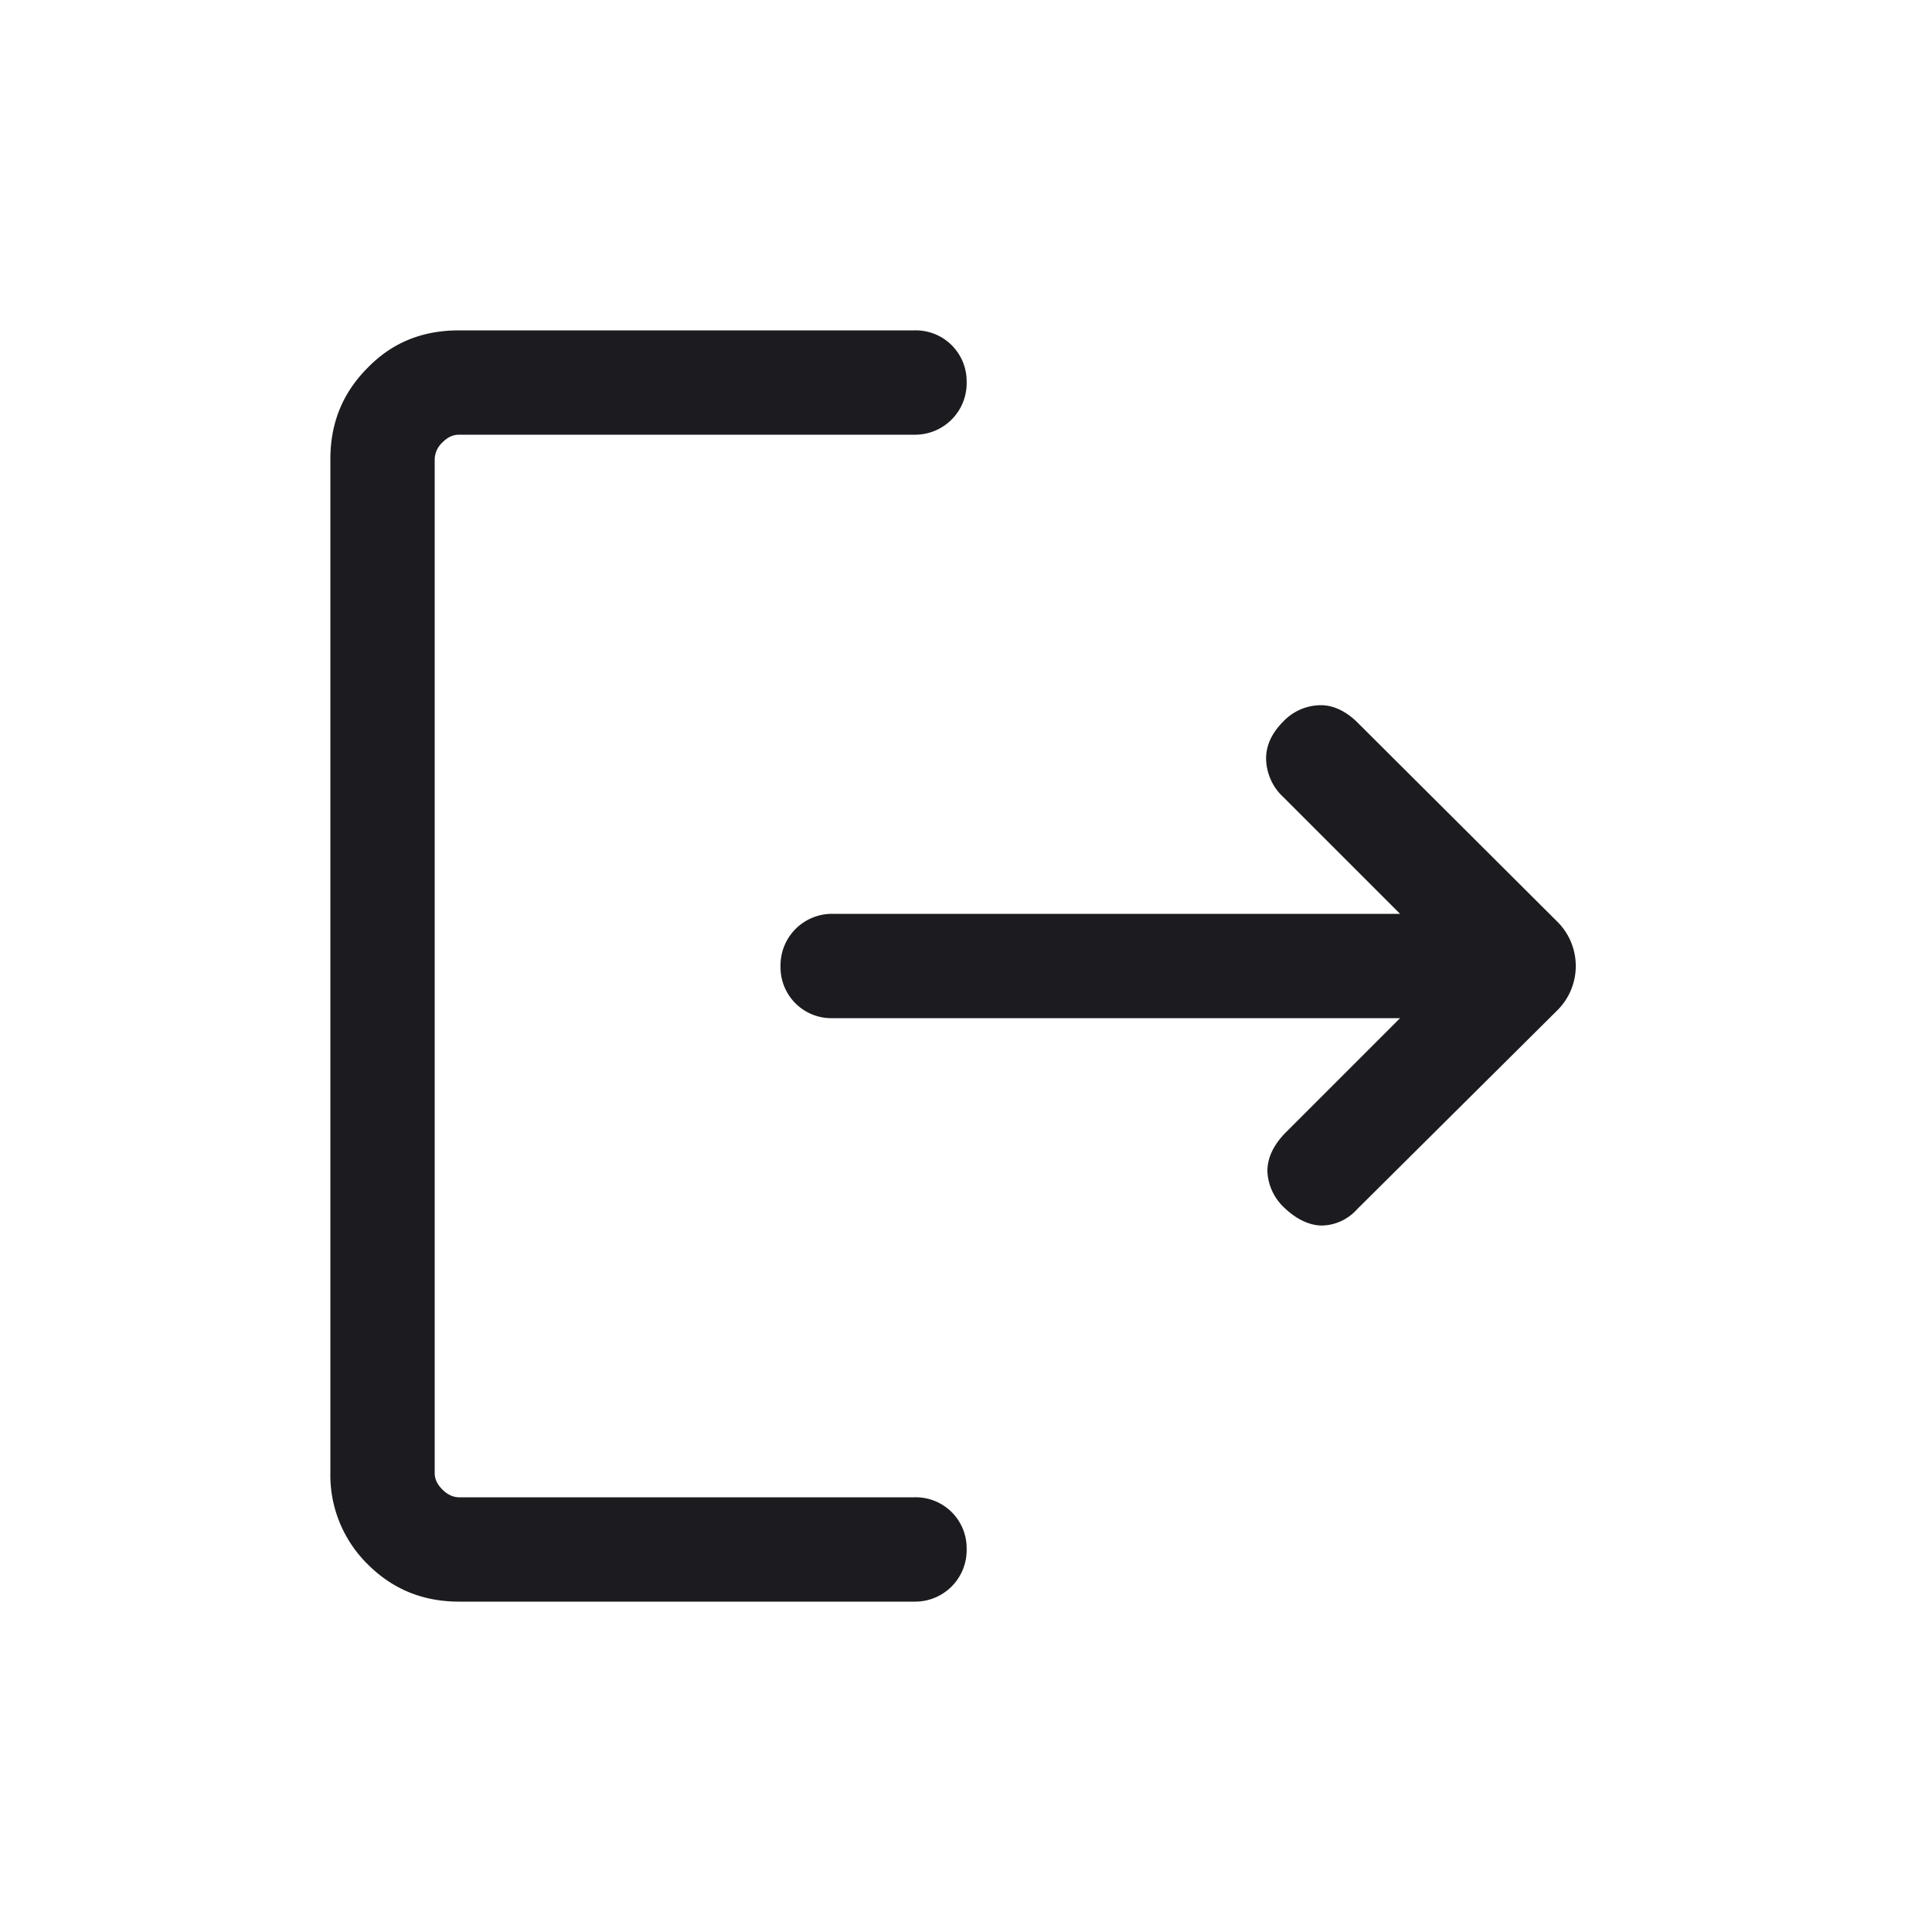 <svg viewBox="0 0 30 30" fill="none" xmlns="http://www.w3.org/2000/svg"><mask id="a" style="mask-type:alpha" maskUnits="userSpaceOnUse" x="0" y="0" width="30" height="30"><path fill="#D9D9D9" d="M0 0h30v30h-30z"/></mask><g mask="url(#a)"><path d="M7.13 24.87c-.56 0-1.03-.19-1.42-.58a1.94 1.94 0 0 1-.58-1.42v-15.74c0-.56.19-1.03.58-1.42.39-.4.86-.58 1.42-.58h7.07a.79.79 0 0 1 .81.8.8.8 0 0 1-.81.82h-7.07c-.1 0-.18.04-.26.12a.37.37 0 0 0-.12.26v15.74c0 .1.04.18.12.26.08.08.17.12.26.12h7.07a.79.79 0 0 1 .81.8.8.8 0 0 1-.81.82h-7.07Zm14.61-9.06h-8.8a.79.79 0 0 1-.82-.8.8.8 0 0 1 .81-.82h8.81l-1.81-1.81a.83.83 0 0 1-.27-.6c0-.21.09-.4.27-.58a.81.81 0 0 1 .58-.25c.2 0 .4.1.57.27l3.09 3.08a.97.97 0 0 1 0 1.4l-3.1 3.08a.75.75 0 0 1-.54.25c-.2 0-.4-.1-.58-.27a.82.82 0 0 1-.27-.57c0-.21.09-.4.27-.59l1.79-1.79Z" fill="#1C1B1F"/></g></svg>